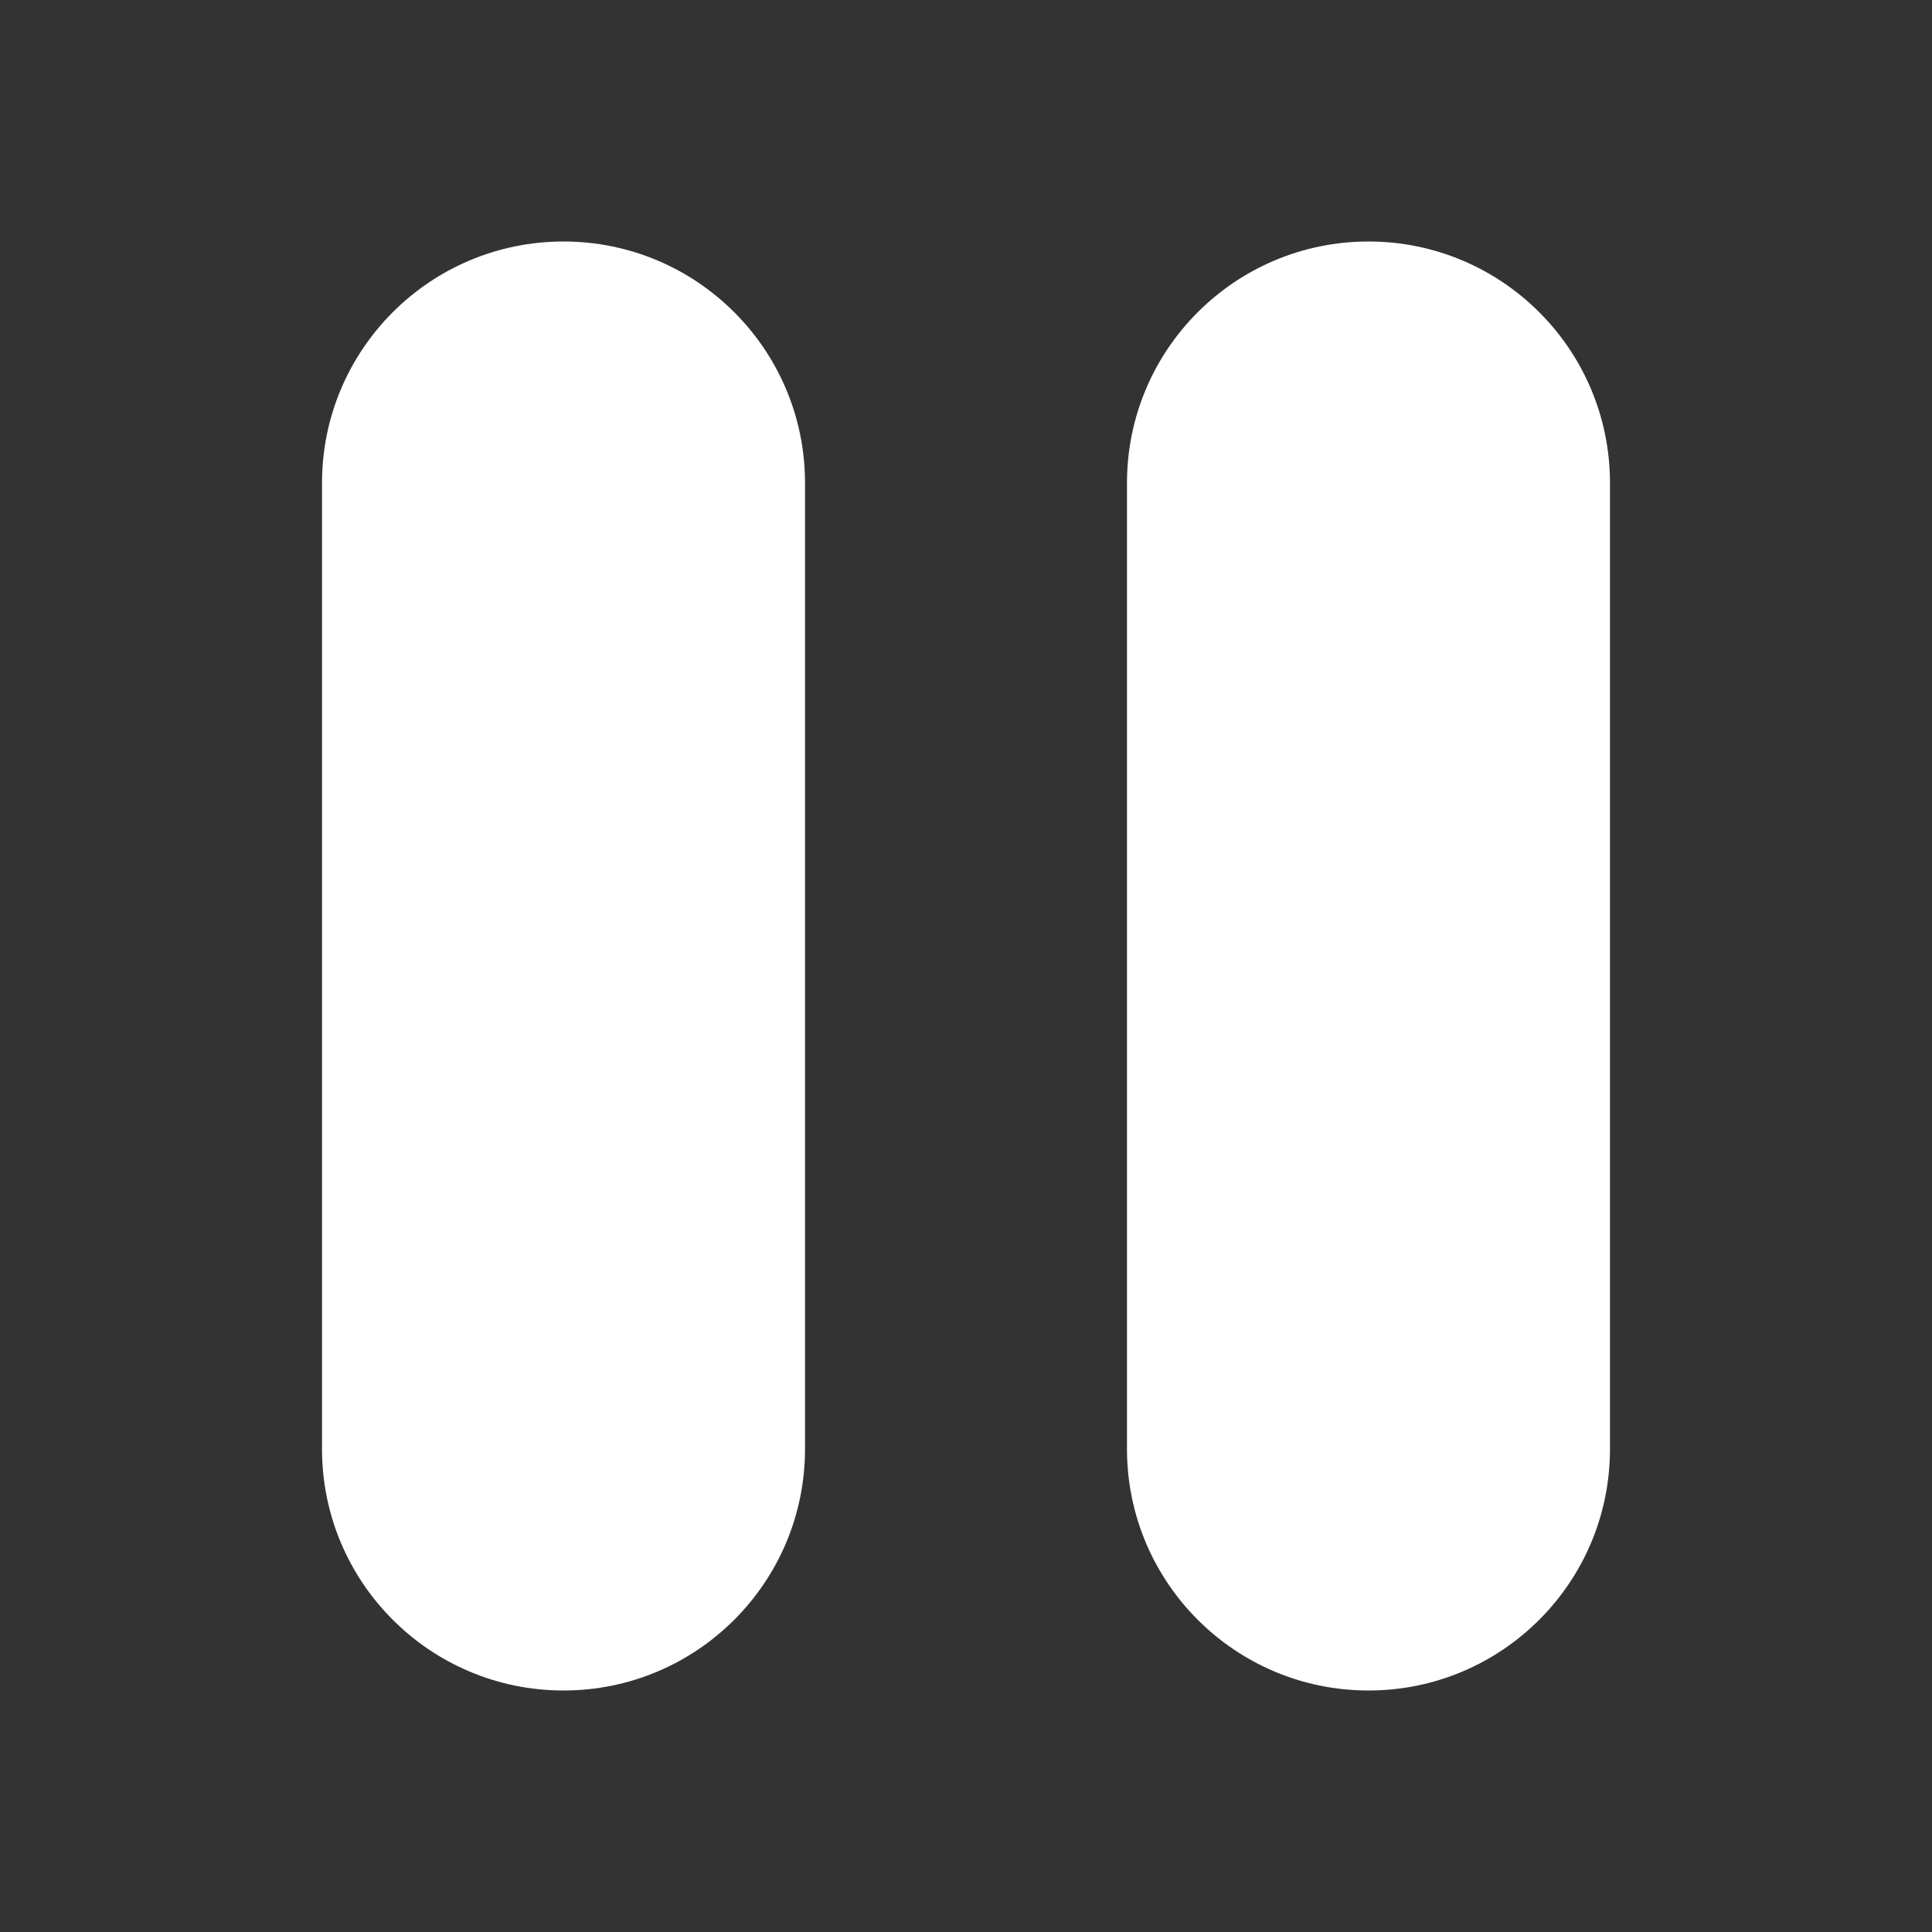 <svg width="40" height="40" viewBox="0 0 40 40" fill="none" xmlns="http://www.w3.org/2000/svg">
<rect x="0" y="0" width="40" height="40" fill="#333333" stroke="none"/>
<path d="M6.667 10C6.667 7.239 8.905 5 11.667 5C14.428 5 16.667 7.239 16.667 10V30C16.667 32.761 14.428 35 11.667 35C8.905 35 6.667 32.761 6.667 30V10Z" fill="white"/>
<path d="M23.333 10C23.333 7.239 25.572 5 28.333 5C31.095 5 33.333 7.239 33.333 10V30C33.333 32.761 31.095 35 28.333 35C25.572 35 23.333 32.761 23.333 30V10Z" fill="white"/>
</svg>
